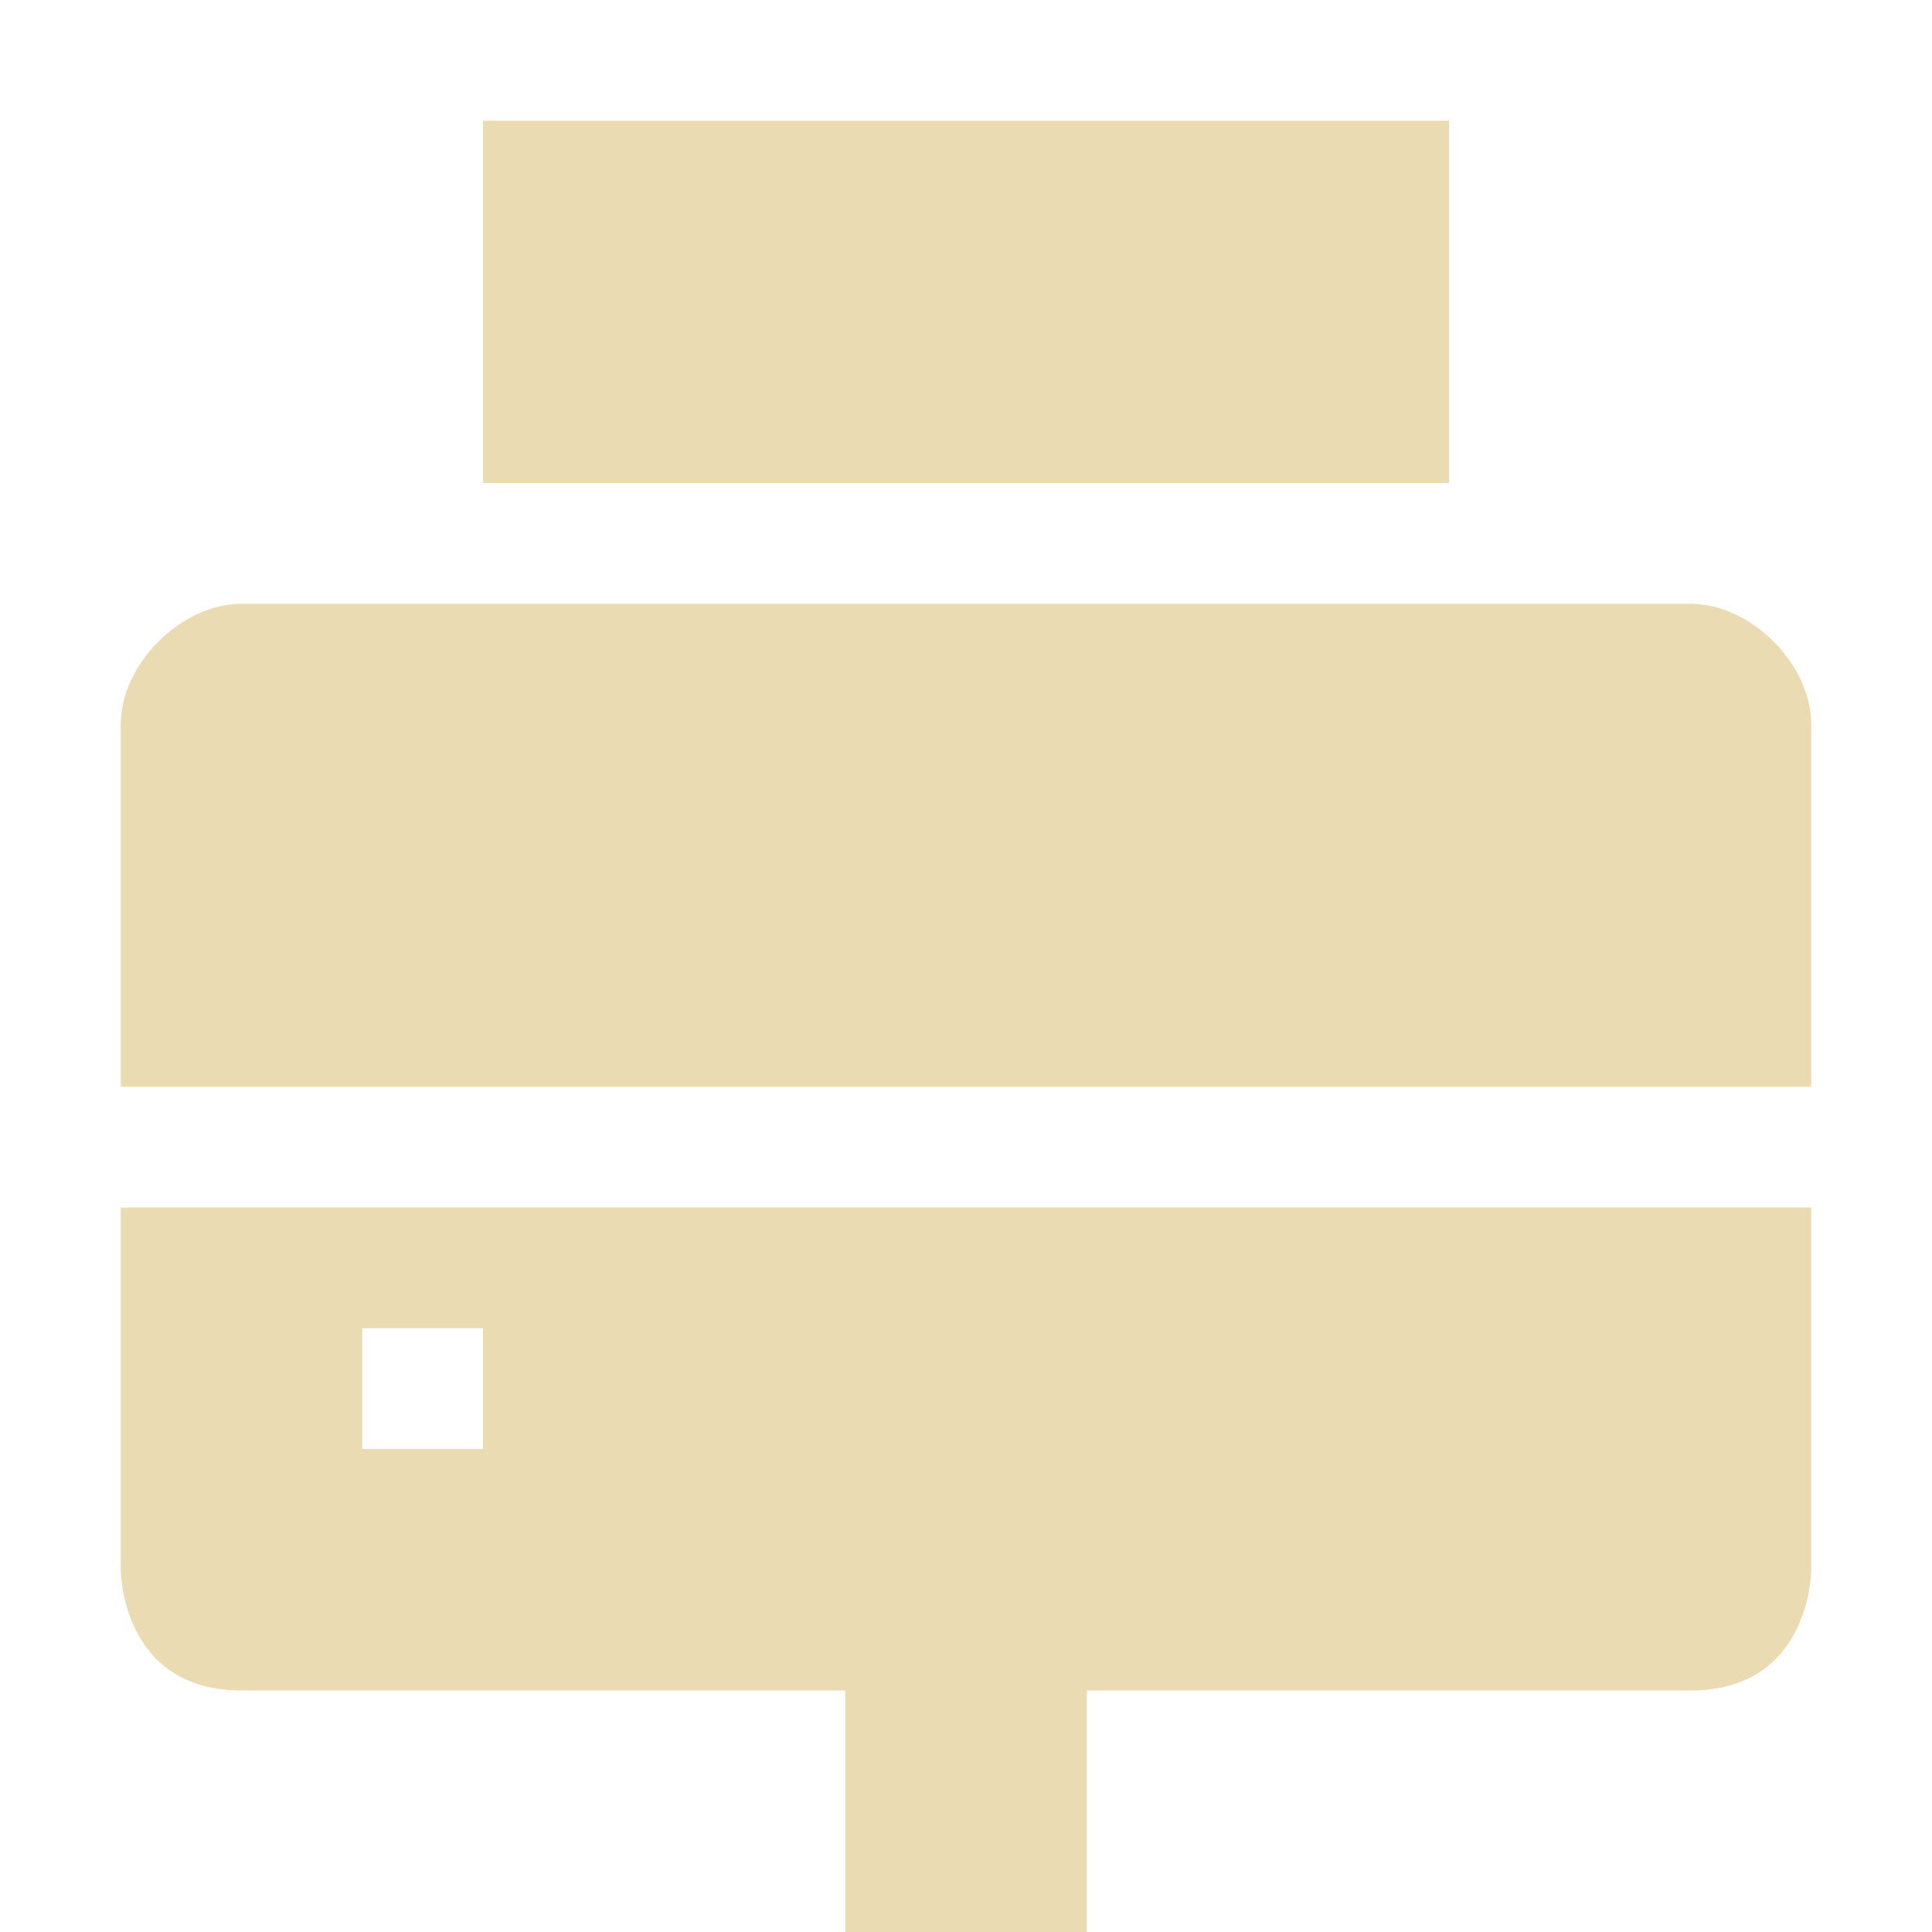 <svg xmlns="http://www.w3.org/2000/svg" width="16" height="16"><path d="M1 10v3s0 1 1 1h5v2h2v-2h5c1 0 1-1 1-1v-3zm2 1h1v1H3zM2 5c-.5 0-1 .5-1 1v3h14V6c0-.5-.5-1-1-1zM4 1v3h8V1z" fill="#ebdbb2"/></svg>
